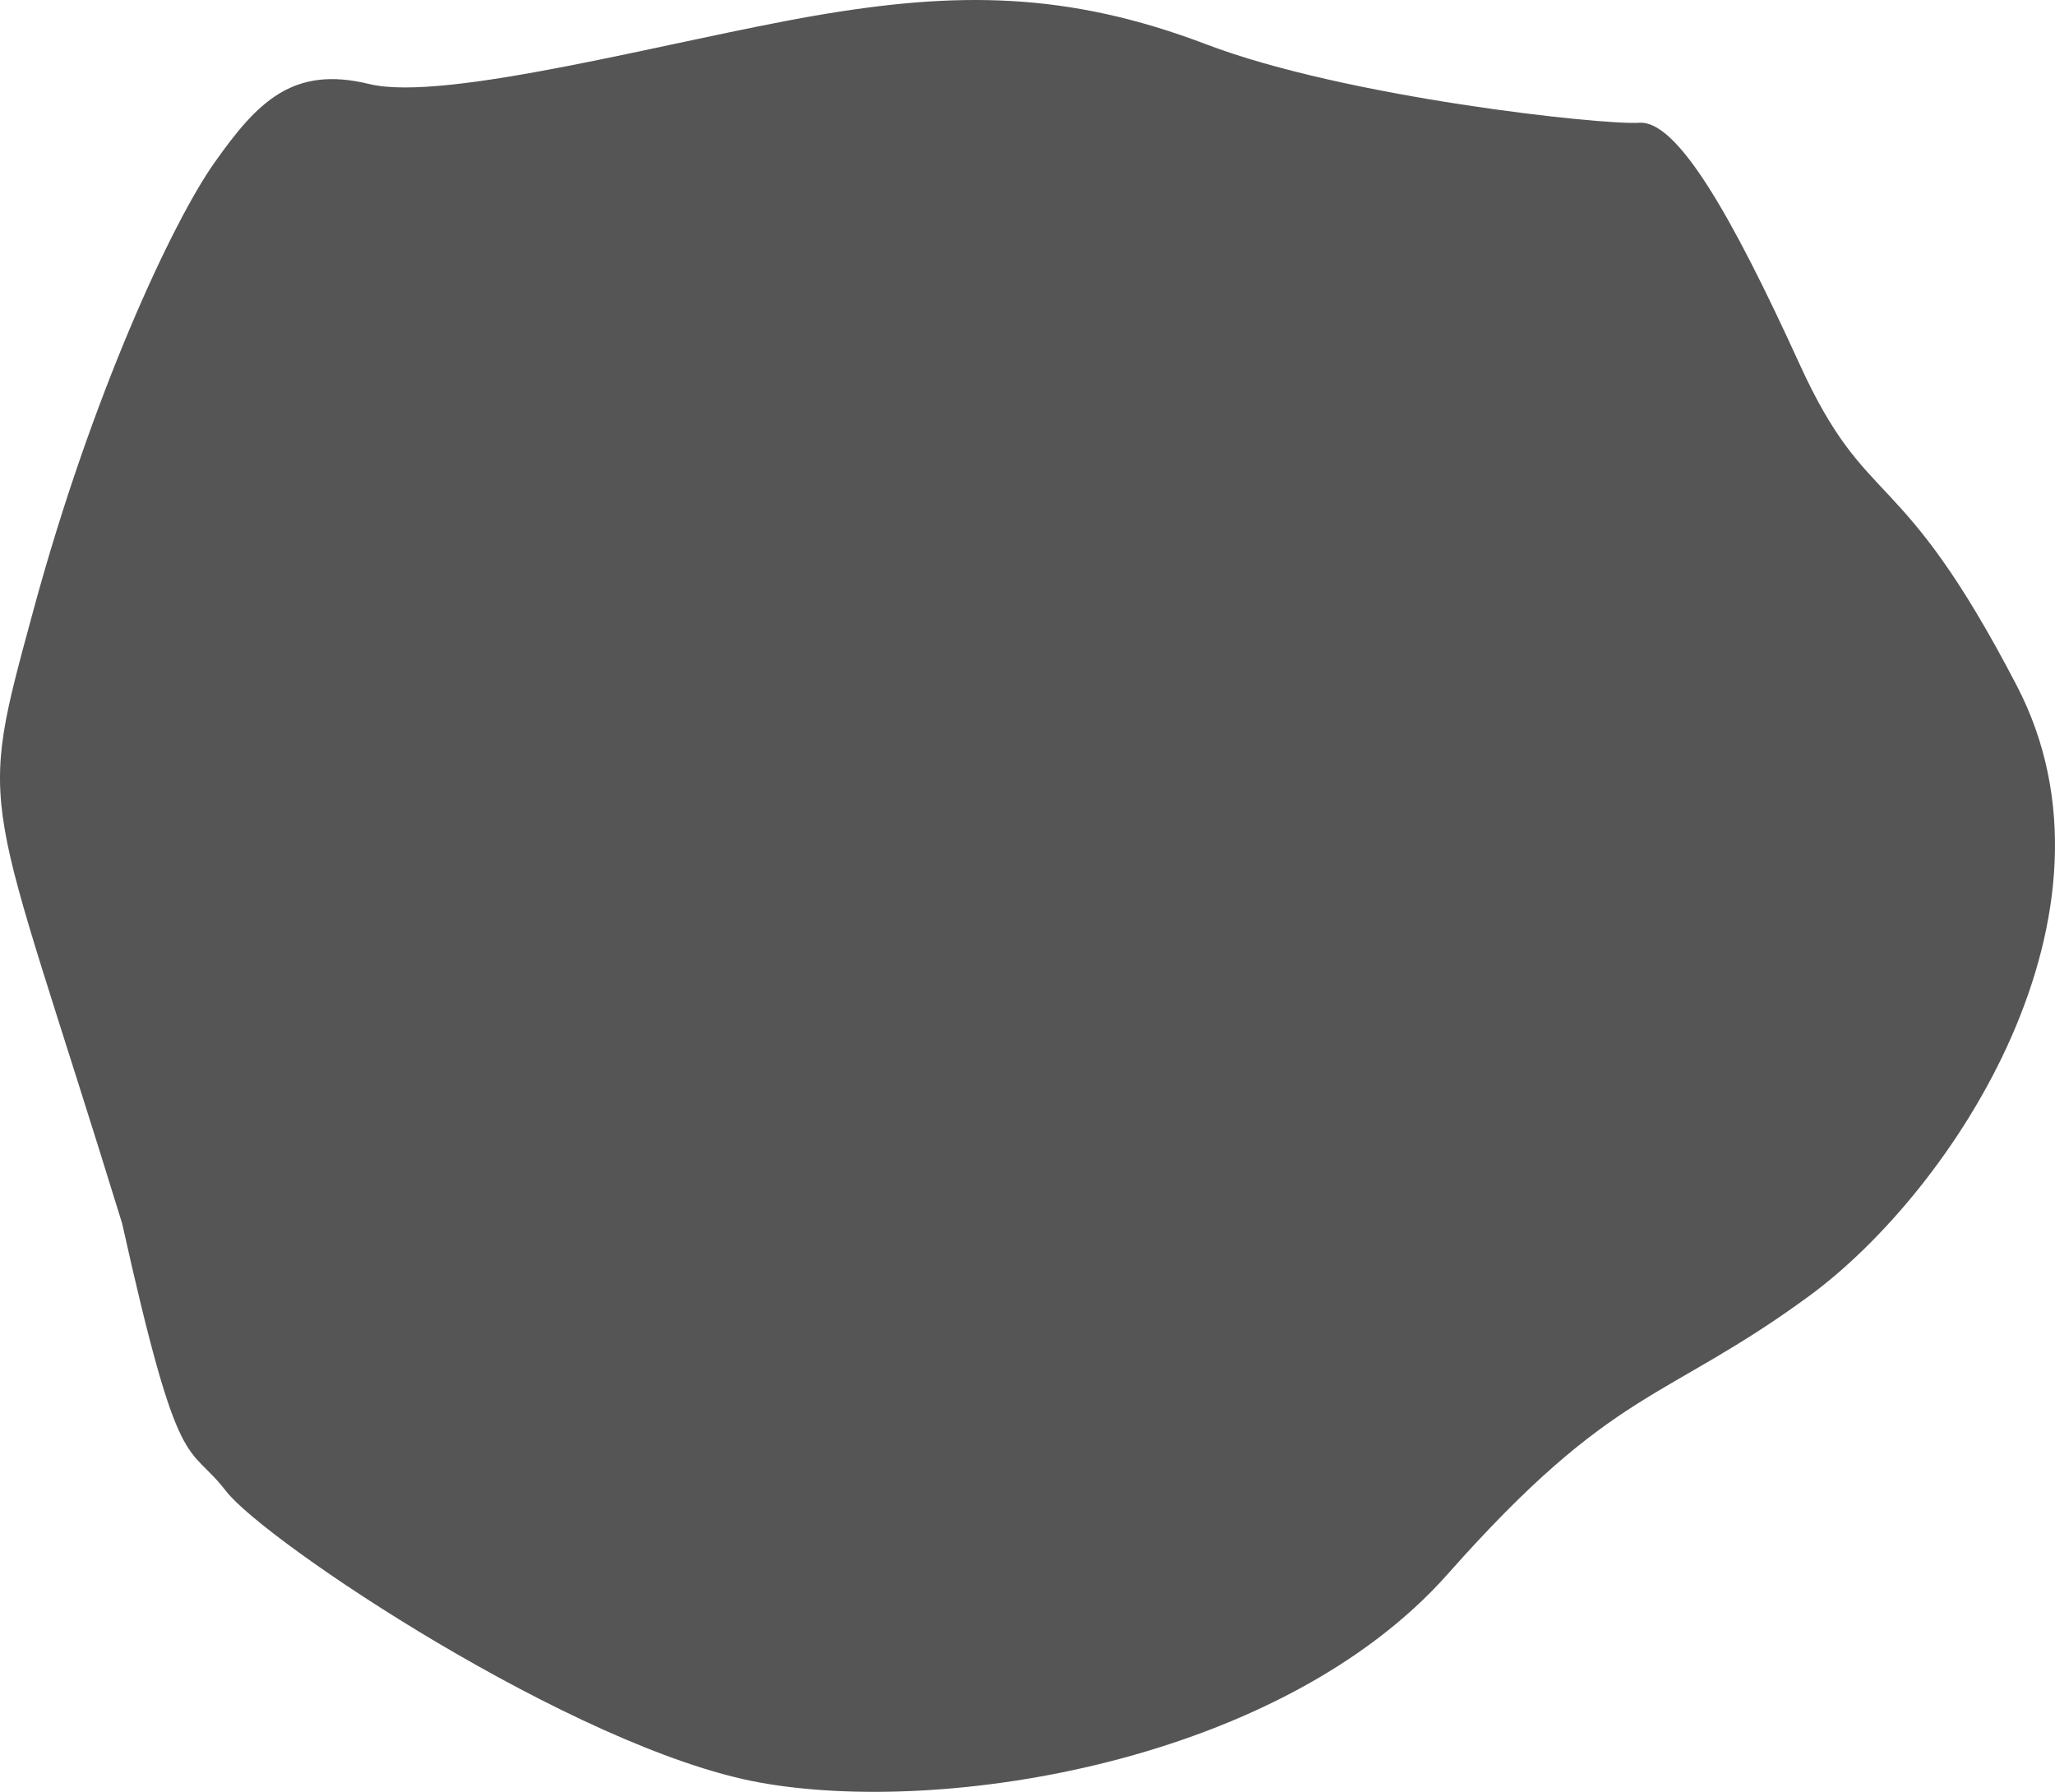 <?xml version="1.0" encoding="UTF-8" standalone="no"?>
<!-- Created with Inkscape (http://www.inkscape.org/) -->

<svg
   width="160.365mm"
   height="139.826mm"
   viewBox="0 0 160.365 139.826"
   version="1.1"
   id="svg1"
   xml:space="preserve"
   inkscape:version="1.3 (0e150ed, 2023-07-21)"
   sodipodi:docname="Keratinocyte_Skin_Cell-top.svg"
   xmlns:inkscape="http://www.inkscape.org/namespaces/inkscape"
   xmlns:sodipodi="http://sodipodi.sourceforge.net/DTD/sodipodi-0.dtd"
   xmlns="http://www.w3.org/2000/svg"
   xmlns:svg="http://www.w3.org/2000/svg"><sodipodi:namedview
     id="namedview1"
     pagecolor="#505050"
     bordercolor="#ffffff"
     borderopacity="1"
     inkscape:showpageshadow="0"
     inkscape:pageopacity="0"
     inkscape:pagecheckerboard="1"
     inkscape:deskcolor="#505050"
     inkscape:document-units="mm"
     inkscape:zoom="0.65008588"
     inkscape:cx="351.49202"
     inkscape:cy="289.19256"
     inkscape:current-layer="layer1" /><defs
     id="defs1" /><g
     inkscape:label="Layer 1"
     inkscape:groupmode="layer"
     id="layer1"
     transform="translate(-26.068,-88.825)"><path
       style="fill:#555555;stroke-width:0.3;stroke-linecap:round;stroke-linejoin:round"
       d="m 35.599,184.292 c 4.488,20.193 5.086,16.968 8.107,20.89 3.021,3.922 27.172,20.083 41.581,22.729 14.41,2.646 40.758,-1.582 53.774,-16.275 13.015,-14.694 16.835,-13.368 28.156,-21.655 11.321,-8.288 25.466,-29.889 16.239,-47.639 -9.227,-17.75 -11.609,-13.385 -16.964,-25.122 -5.355,-11.736 -9.567,-19.006 -12.488,-18.815 -2.921,0.191 -22.916,-1.974 -33.779,-6.112 C 109.362,88.154 100.696,88.147 89.651,90.05 78.606,91.954 60.85,96.845 54.865,95.379 c -5.984,-1.466 -8.743,1.454 -12.051,6.125 -3.308,4.671 -9.578,18.16 -14.115,34.853 -4.537,16.694 -3.794,13.189 6.899,47.935 z"
       id="path1" /></g></svg>
